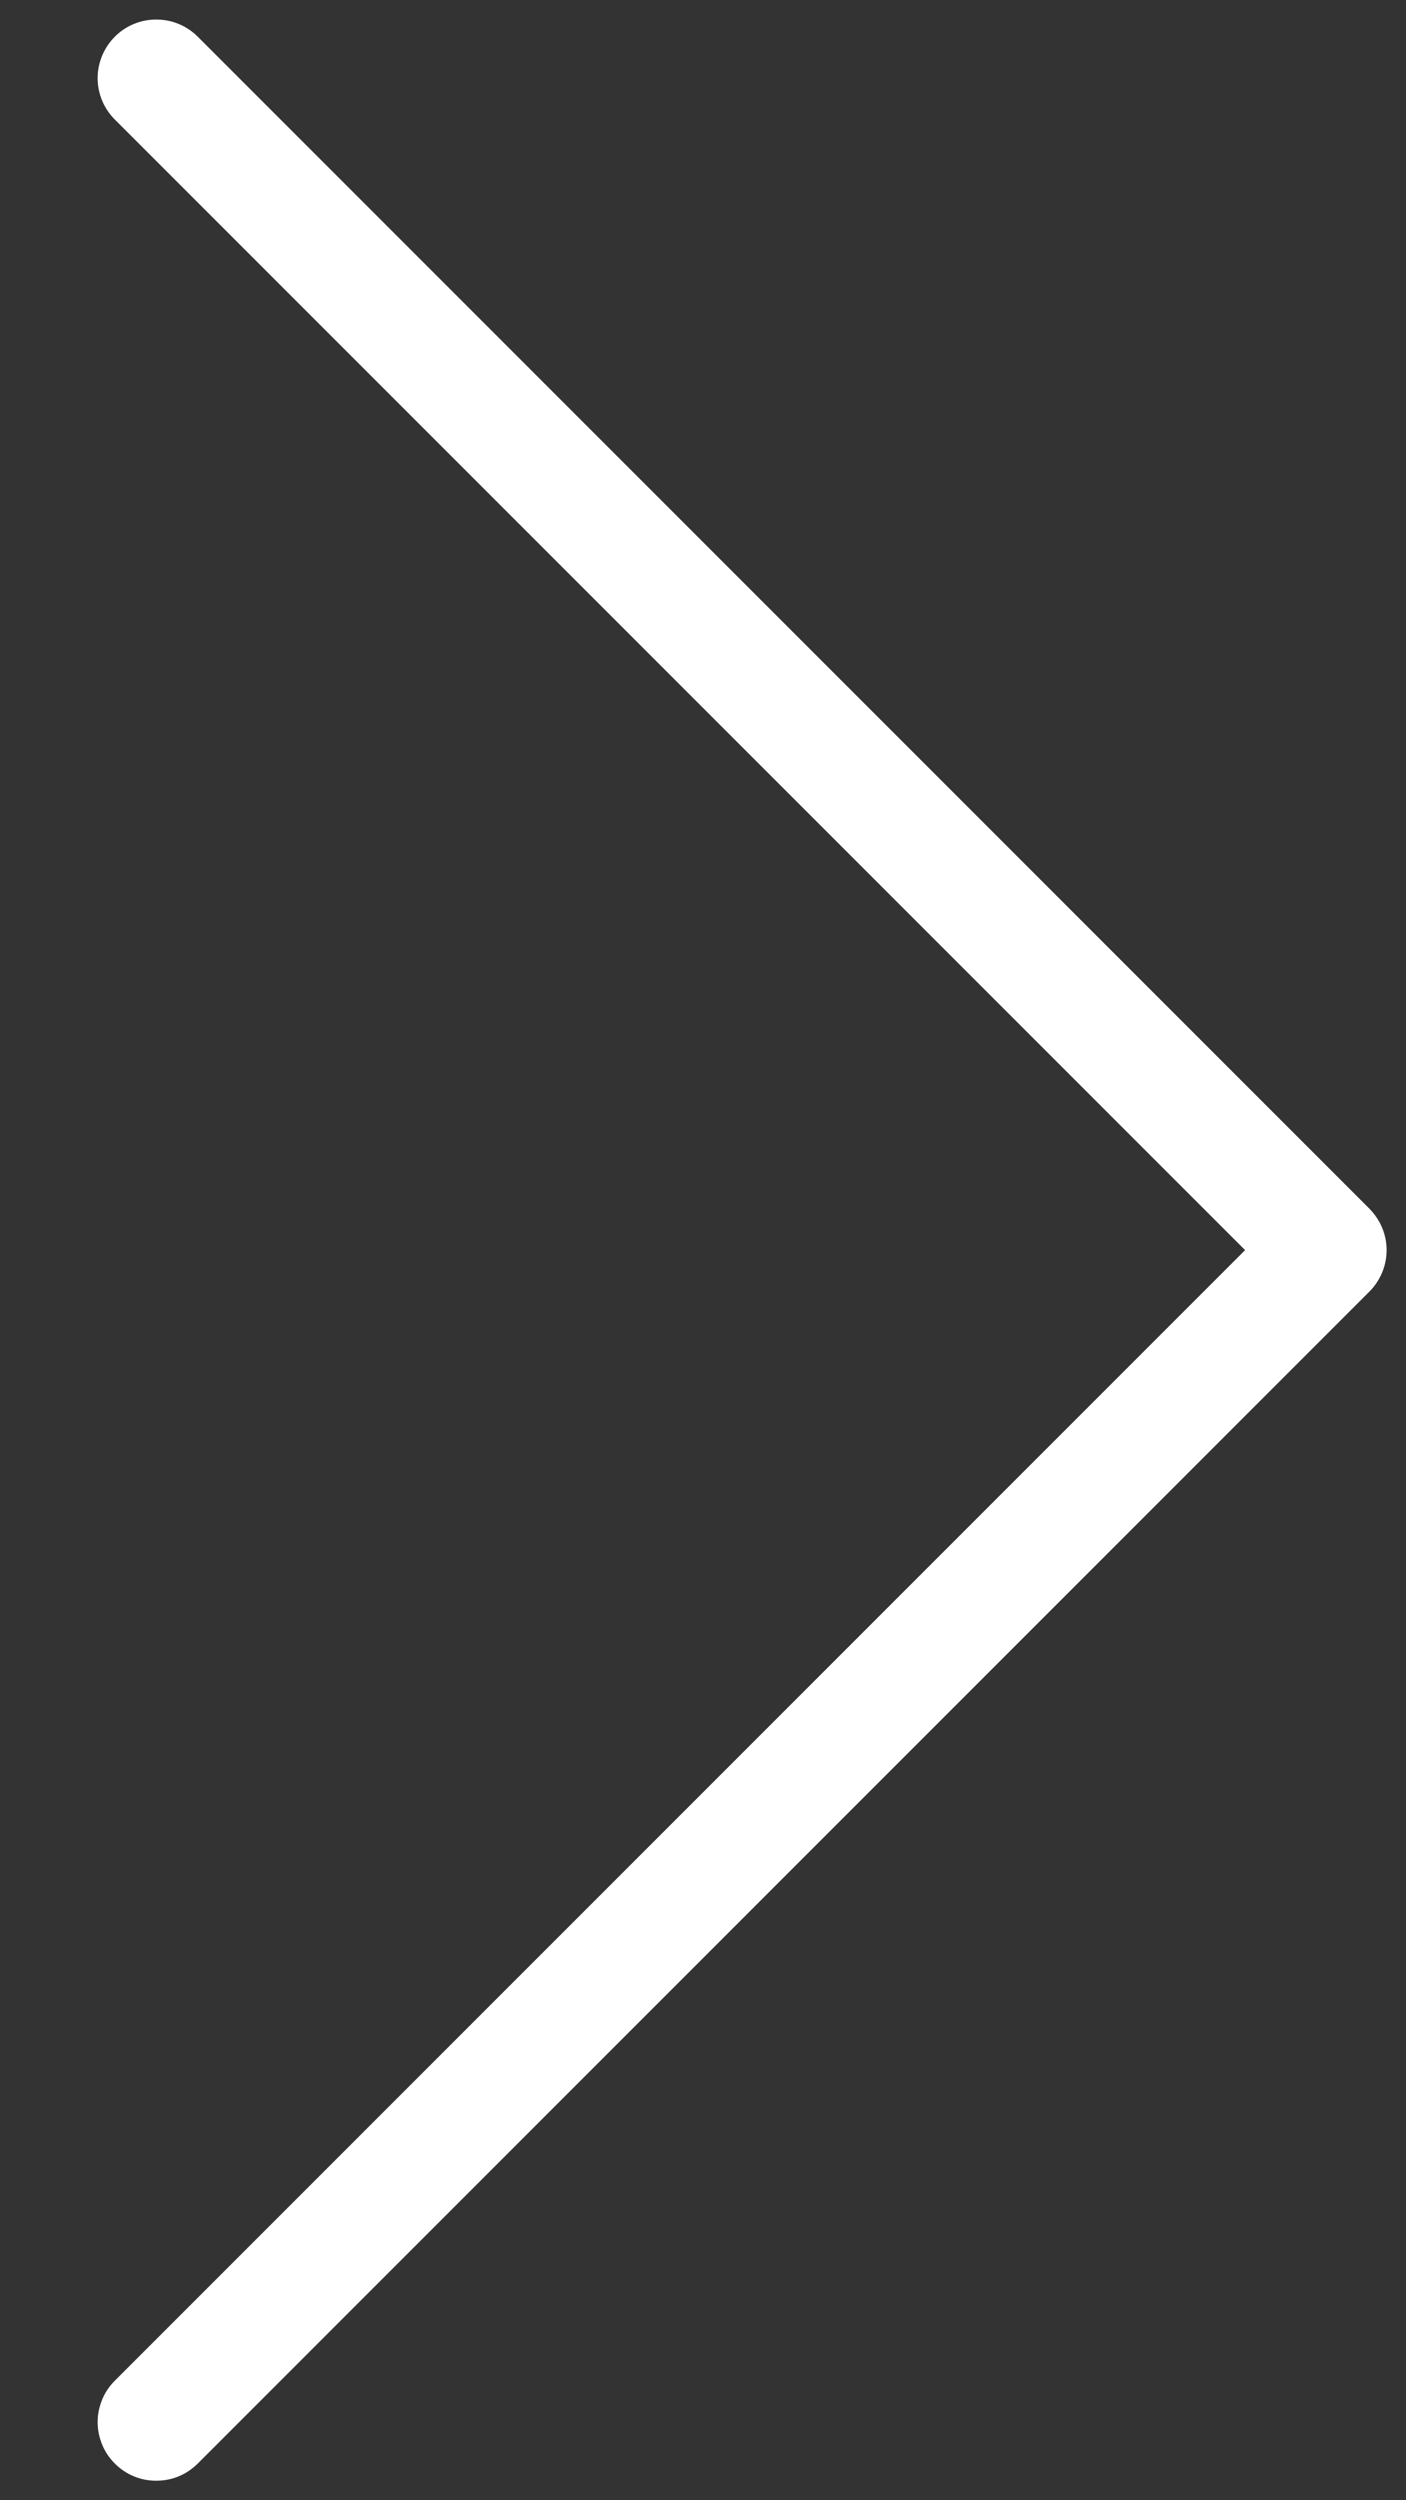 <svg width="9" height="16" viewBox="0 0 9 16" fill="none" xmlns="http://www.w3.org/2000/svg">
<rect x="0" y="0" width="9" height="16" fill="#333333" stroke="none"/>
<path d="M8.766 8.265L1.266 15.765C1.231 15.8 1.189 15.828 1.144 15.847C1.098 15.866 1.049 15.875 1 15.875C0.951 15.875 0.902 15.866 0.857 15.847C0.811 15.828 0.77 15.8 0.735 15.765C0.7 15.73 0.672 15.689 0.654 15.644C0.635 15.598 0.625 15.549 0.625 15.5C0.625 15.451 0.635 15.402 0.654 15.356C0.672 15.311 0.7 15.27 0.735 15.235L7.97 8L0.735 0.765C0.665 0.695 0.625 0.6 0.625 0.5C0.625 0.401 0.665 0.305 0.735 0.235C0.805 0.164 0.901 0.125 1 0.125C1.1 0.125 1.195 0.164 1.266 0.235L8.766 7.735C8.8 7.77 8.828 7.811 8.847 7.856C8.866 7.902 8.876 7.951 8.876 8C8.876 8.049 8.866 8.098 8.847 8.144C8.828 8.189 8.8 8.231 8.766 8.265Z" fill="white"/>
</svg>
